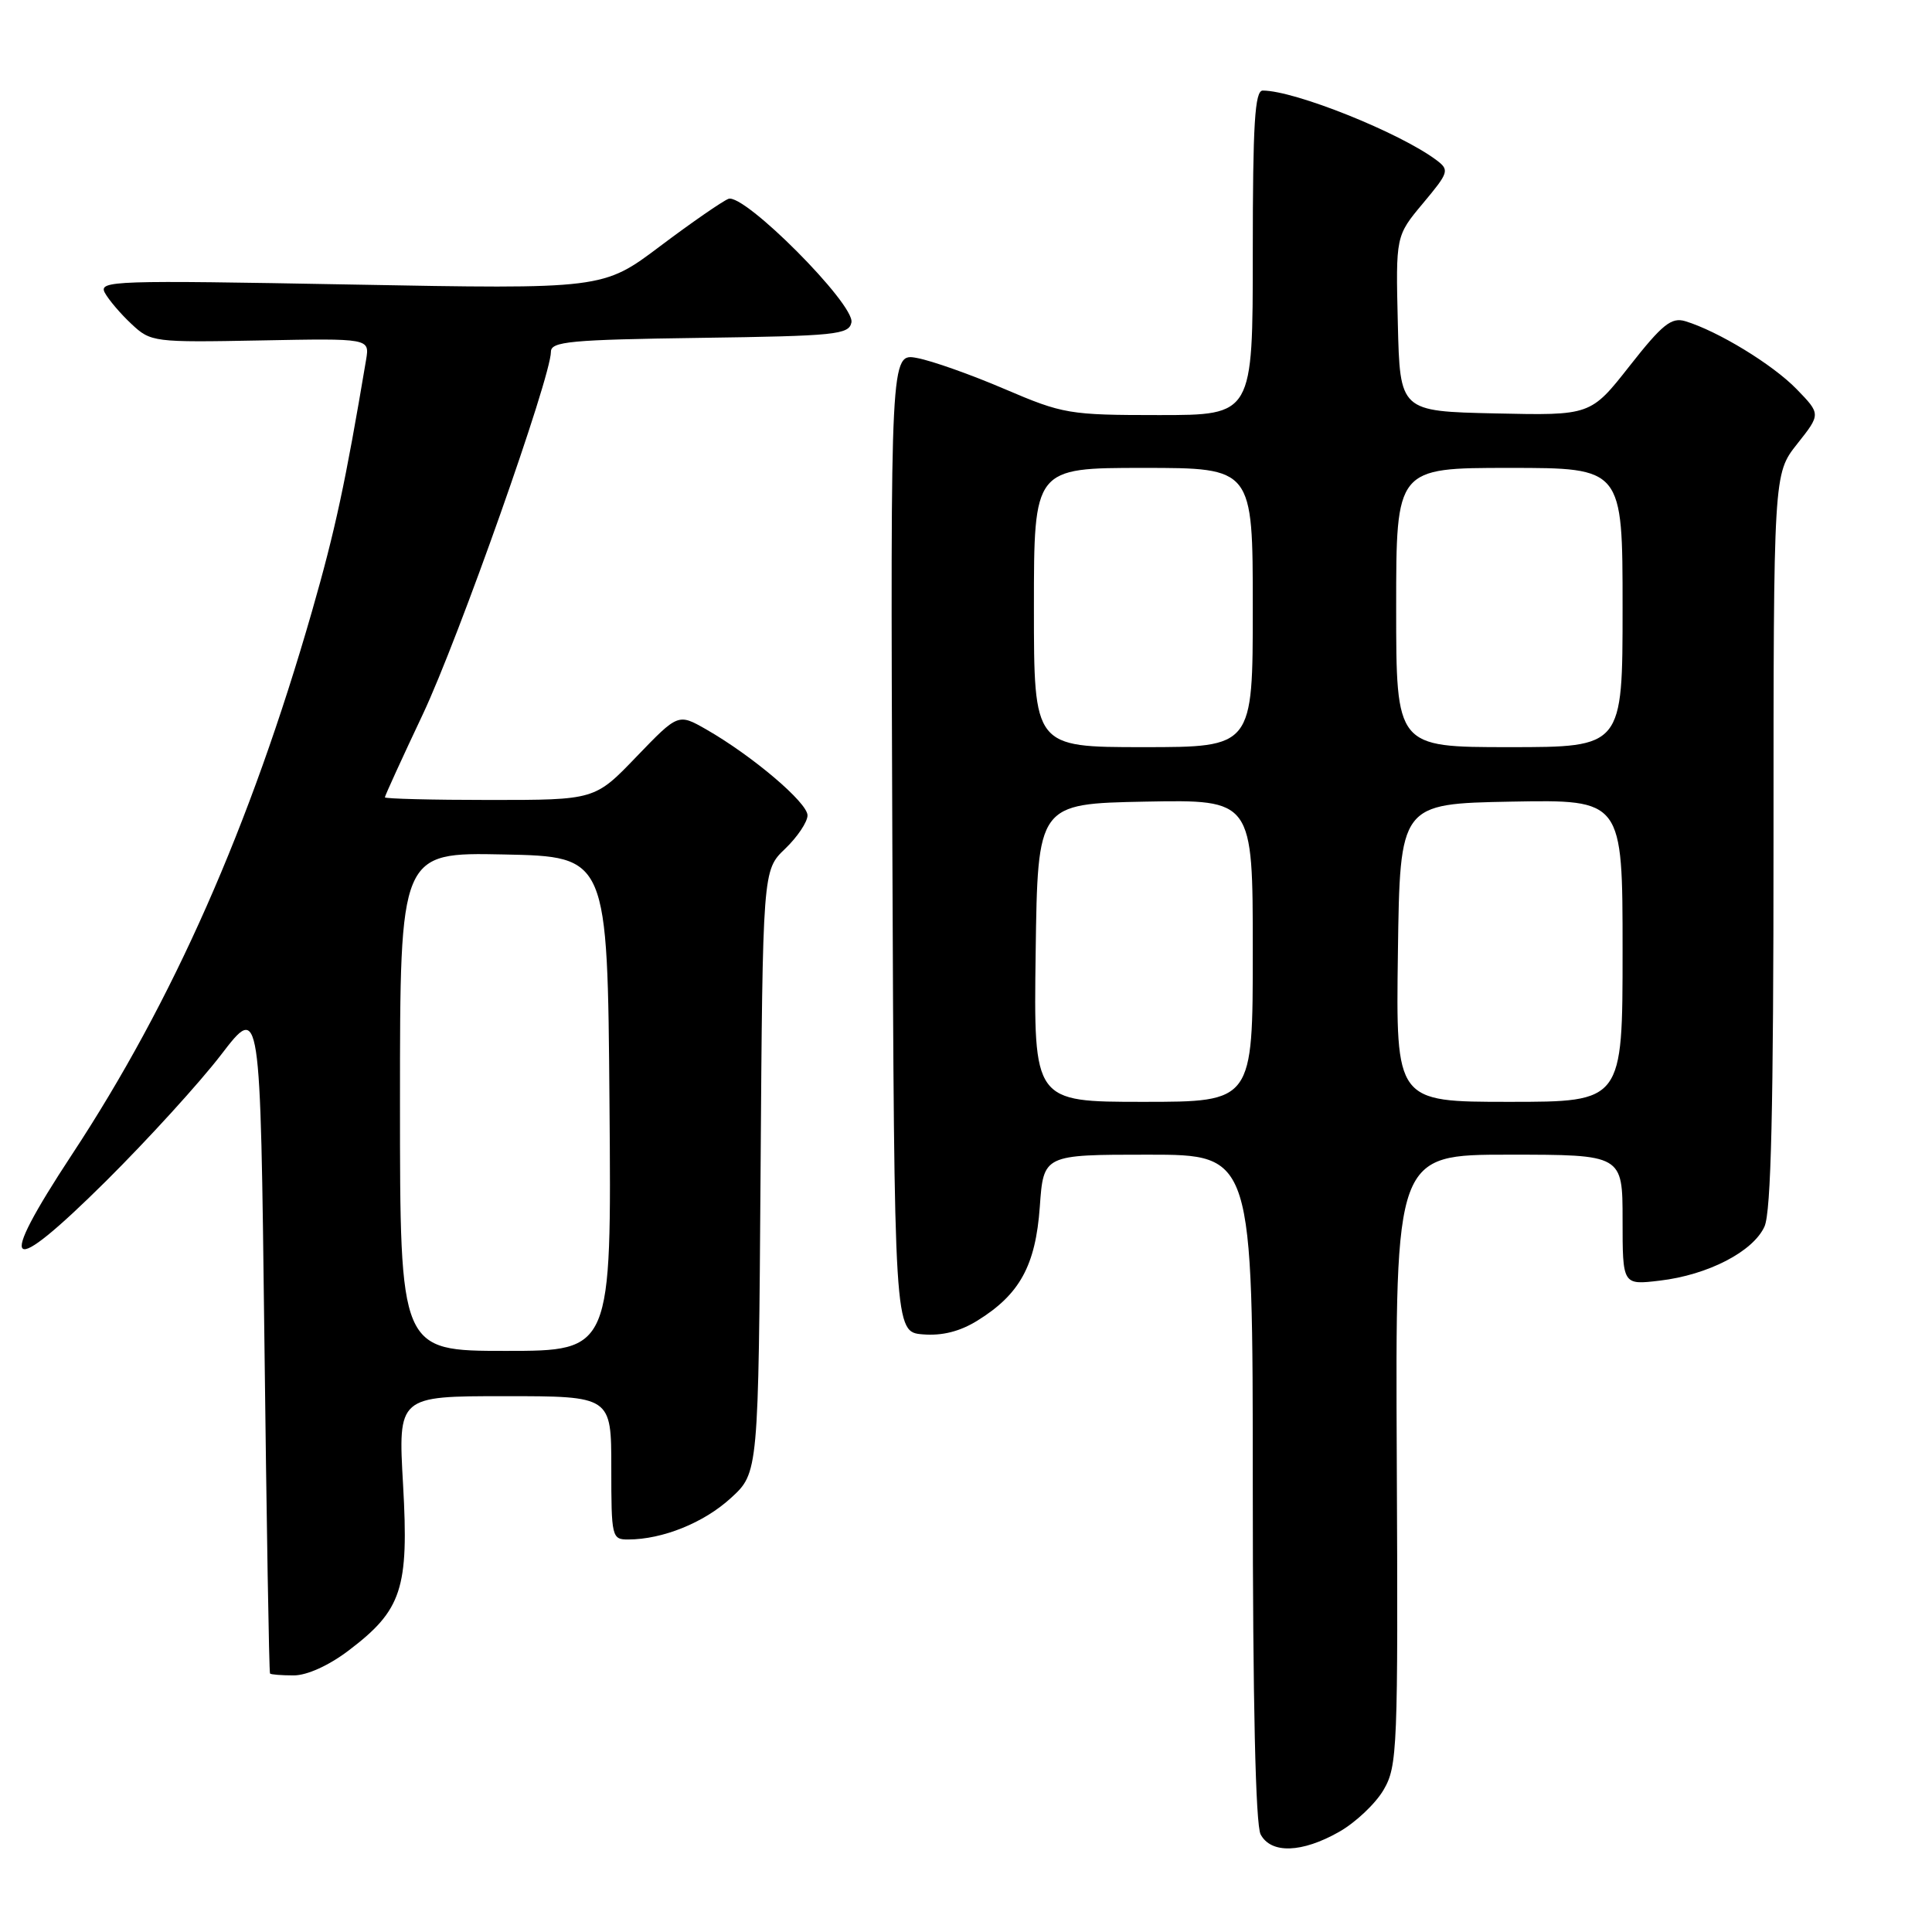 <?xml version="1.0" encoding="UTF-8" standalone="no"?>
<!DOCTYPE svg PUBLIC "-//W3C//DTD SVG 1.1//EN" "http://www.w3.org/Graphics/SVG/1.1/DTD/svg11.dtd" >
<svg xmlns="http://www.w3.org/2000/svg" xmlns:xlink="http://www.w3.org/1999/xlink" version="1.1" viewBox="0 0 256 256">
 <g >
 <path fill="currentColor"
d=" M 177.44 242.73 C 179.61 241.50 182.26 239.00 183.33 237.17 C 185.17 234.02 185.26 231.83 185.08 193.43 C 184.89 153.00 184.89 153.00 199.94 153.00 C 215.00 153.00 215.00 153.00 215.00 161.64 C 215.00 170.28 215.00 170.28 219.93 169.69 C 226.31 168.94 232.29 165.85 233.80 162.53 C 234.68 160.61 235.00 146.92 235.00 111.35 C 235.00 62.79 235.00 62.79 238.13 58.83 C 241.27 54.87 241.27 54.87 238.05 51.55 C 234.88 48.29 227.65 43.88 223.31 42.56 C 221.47 42.01 220.27 42.97 215.94 48.48 C 210.77 55.06 210.77 55.06 198.14 54.78 C 185.50 54.50 185.50 54.50 185.22 42.88 C 184.94 31.26 184.94 31.26 188.56 26.93 C 191.99 22.83 192.08 22.53 190.34 21.22 C 185.49 17.58 171.56 12.00 167.32 12.00 C 166.27 12.00 166.00 16.37 166.00 33.50 C 166.00 55.00 166.00 55.00 153.59 55.00 C 141.66 55.00 140.86 54.86 133.12 51.55 C 128.69 49.65 123.47 47.80 121.52 47.44 C 117.99 46.77 117.99 46.77 118.24 111.64 C 118.50 176.50 118.50 176.50 122.28 176.81 C 124.83 177.02 127.19 176.43 129.51 174.99 C 135.12 171.52 137.22 167.70 137.78 159.90 C 138.27 153.00 138.27 153.00 152.13 153.00 C 166.00 153.00 166.00 153.00 166.00 197.07 C 166.00 225.53 166.37 241.82 167.04 243.07 C 168.42 245.66 172.51 245.53 177.44 242.73 Z  M 46.17 218.72 C 53.26 213.35 54.19 210.53 53.41 196.75 C 52.74 185.00 52.74 185.00 66.87 185.00 C 81.00 185.00 81.00 185.00 81.00 194.50 C 81.00 203.69 81.07 204.00 83.25 203.99 C 87.80 203.98 93.28 201.77 96.84 198.50 C 100.50 195.16 100.50 195.16 100.78 155.23 C 101.06 115.31 101.06 115.31 104.03 112.47 C 105.66 110.91 107.00 108.91 107.00 108.04 C 107.00 106.35 99.69 100.15 93.58 96.65 C 89.86 94.53 89.86 94.53 84.34 100.26 C 78.83 106.00 78.83 106.00 64.92 106.00 C 57.26 106.00 51.00 105.84 51.00 105.65 C 51.00 105.45 53.26 100.50 56.03 94.64 C 60.78 84.56 73.00 49.99 73.00 46.61 C 73.00 45.25 75.57 45.01 92.74 44.77 C 110.76 44.52 112.50 44.34 112.82 42.72 C 113.28 40.31 98.59 25.56 96.52 26.35 C 95.71 26.67 91.63 29.49 87.47 32.62 C 79.90 38.32 79.90 38.32 46.43 37.70 C 15.05 37.12 13.03 37.18 13.89 38.79 C 14.40 39.73 15.99 41.60 17.43 42.94 C 19.98 45.33 20.36 45.38 34.51 45.11 C 48.98 44.83 48.98 44.83 48.51 47.67 C 45.76 64.03 44.42 70.26 41.34 81.00 C 33.14 109.52 22.92 132.65 9.55 152.96 C -0.65 168.46 0.83 169.61 14.08 156.47 C 19.60 150.98 26.46 143.46 29.31 139.74 C 34.50 132.97 34.50 132.97 35.03 177.24 C 35.32 201.58 35.65 221.61 35.78 221.75 C 35.90 221.89 37.32 222.00 38.92 222.00 C 40.68 222.00 43.57 220.69 46.17 218.72 Z  M 137.23 126.25 C 137.50 106.50 137.50 106.50 151.75 106.22 C 166.00 105.95 166.00 105.95 166.00 125.97 C 166.00 146.00 166.00 146.00 151.48 146.00 C 136.96 146.00 136.96 146.00 137.23 126.25 Z  M 185.23 126.25 C 185.50 106.50 185.50 106.50 200.25 106.22 C 215.00 105.95 215.00 105.95 215.00 125.97 C 215.00 146.00 215.00 146.00 199.98 146.00 C 184.96 146.00 184.96 146.00 185.23 126.25 Z  M 137.00 80.50 C 137.00 62.00 137.00 62.00 151.50 62.00 C 166.00 62.00 166.00 62.00 166.00 80.50 C 166.00 99.00 166.00 99.00 151.50 99.00 C 137.00 99.00 137.00 99.00 137.00 80.50 Z  M 185.00 80.50 C 185.00 62.00 185.00 62.00 200.00 62.00 C 215.00 62.00 215.00 62.00 215.00 80.50 C 215.00 99.00 215.00 99.00 200.00 99.00 C 185.00 99.00 185.00 99.00 185.00 80.50 Z  M 53.00 145.97 C 53.00 112.94 53.00 112.94 66.75 113.22 C 80.50 113.50 80.50 113.50 80.76 146.25 C 81.03 179.00 81.03 179.00 67.01 179.00 C 53.00 179.00 53.00 179.00 53.00 145.97 Z "/>
</g>
</svg>